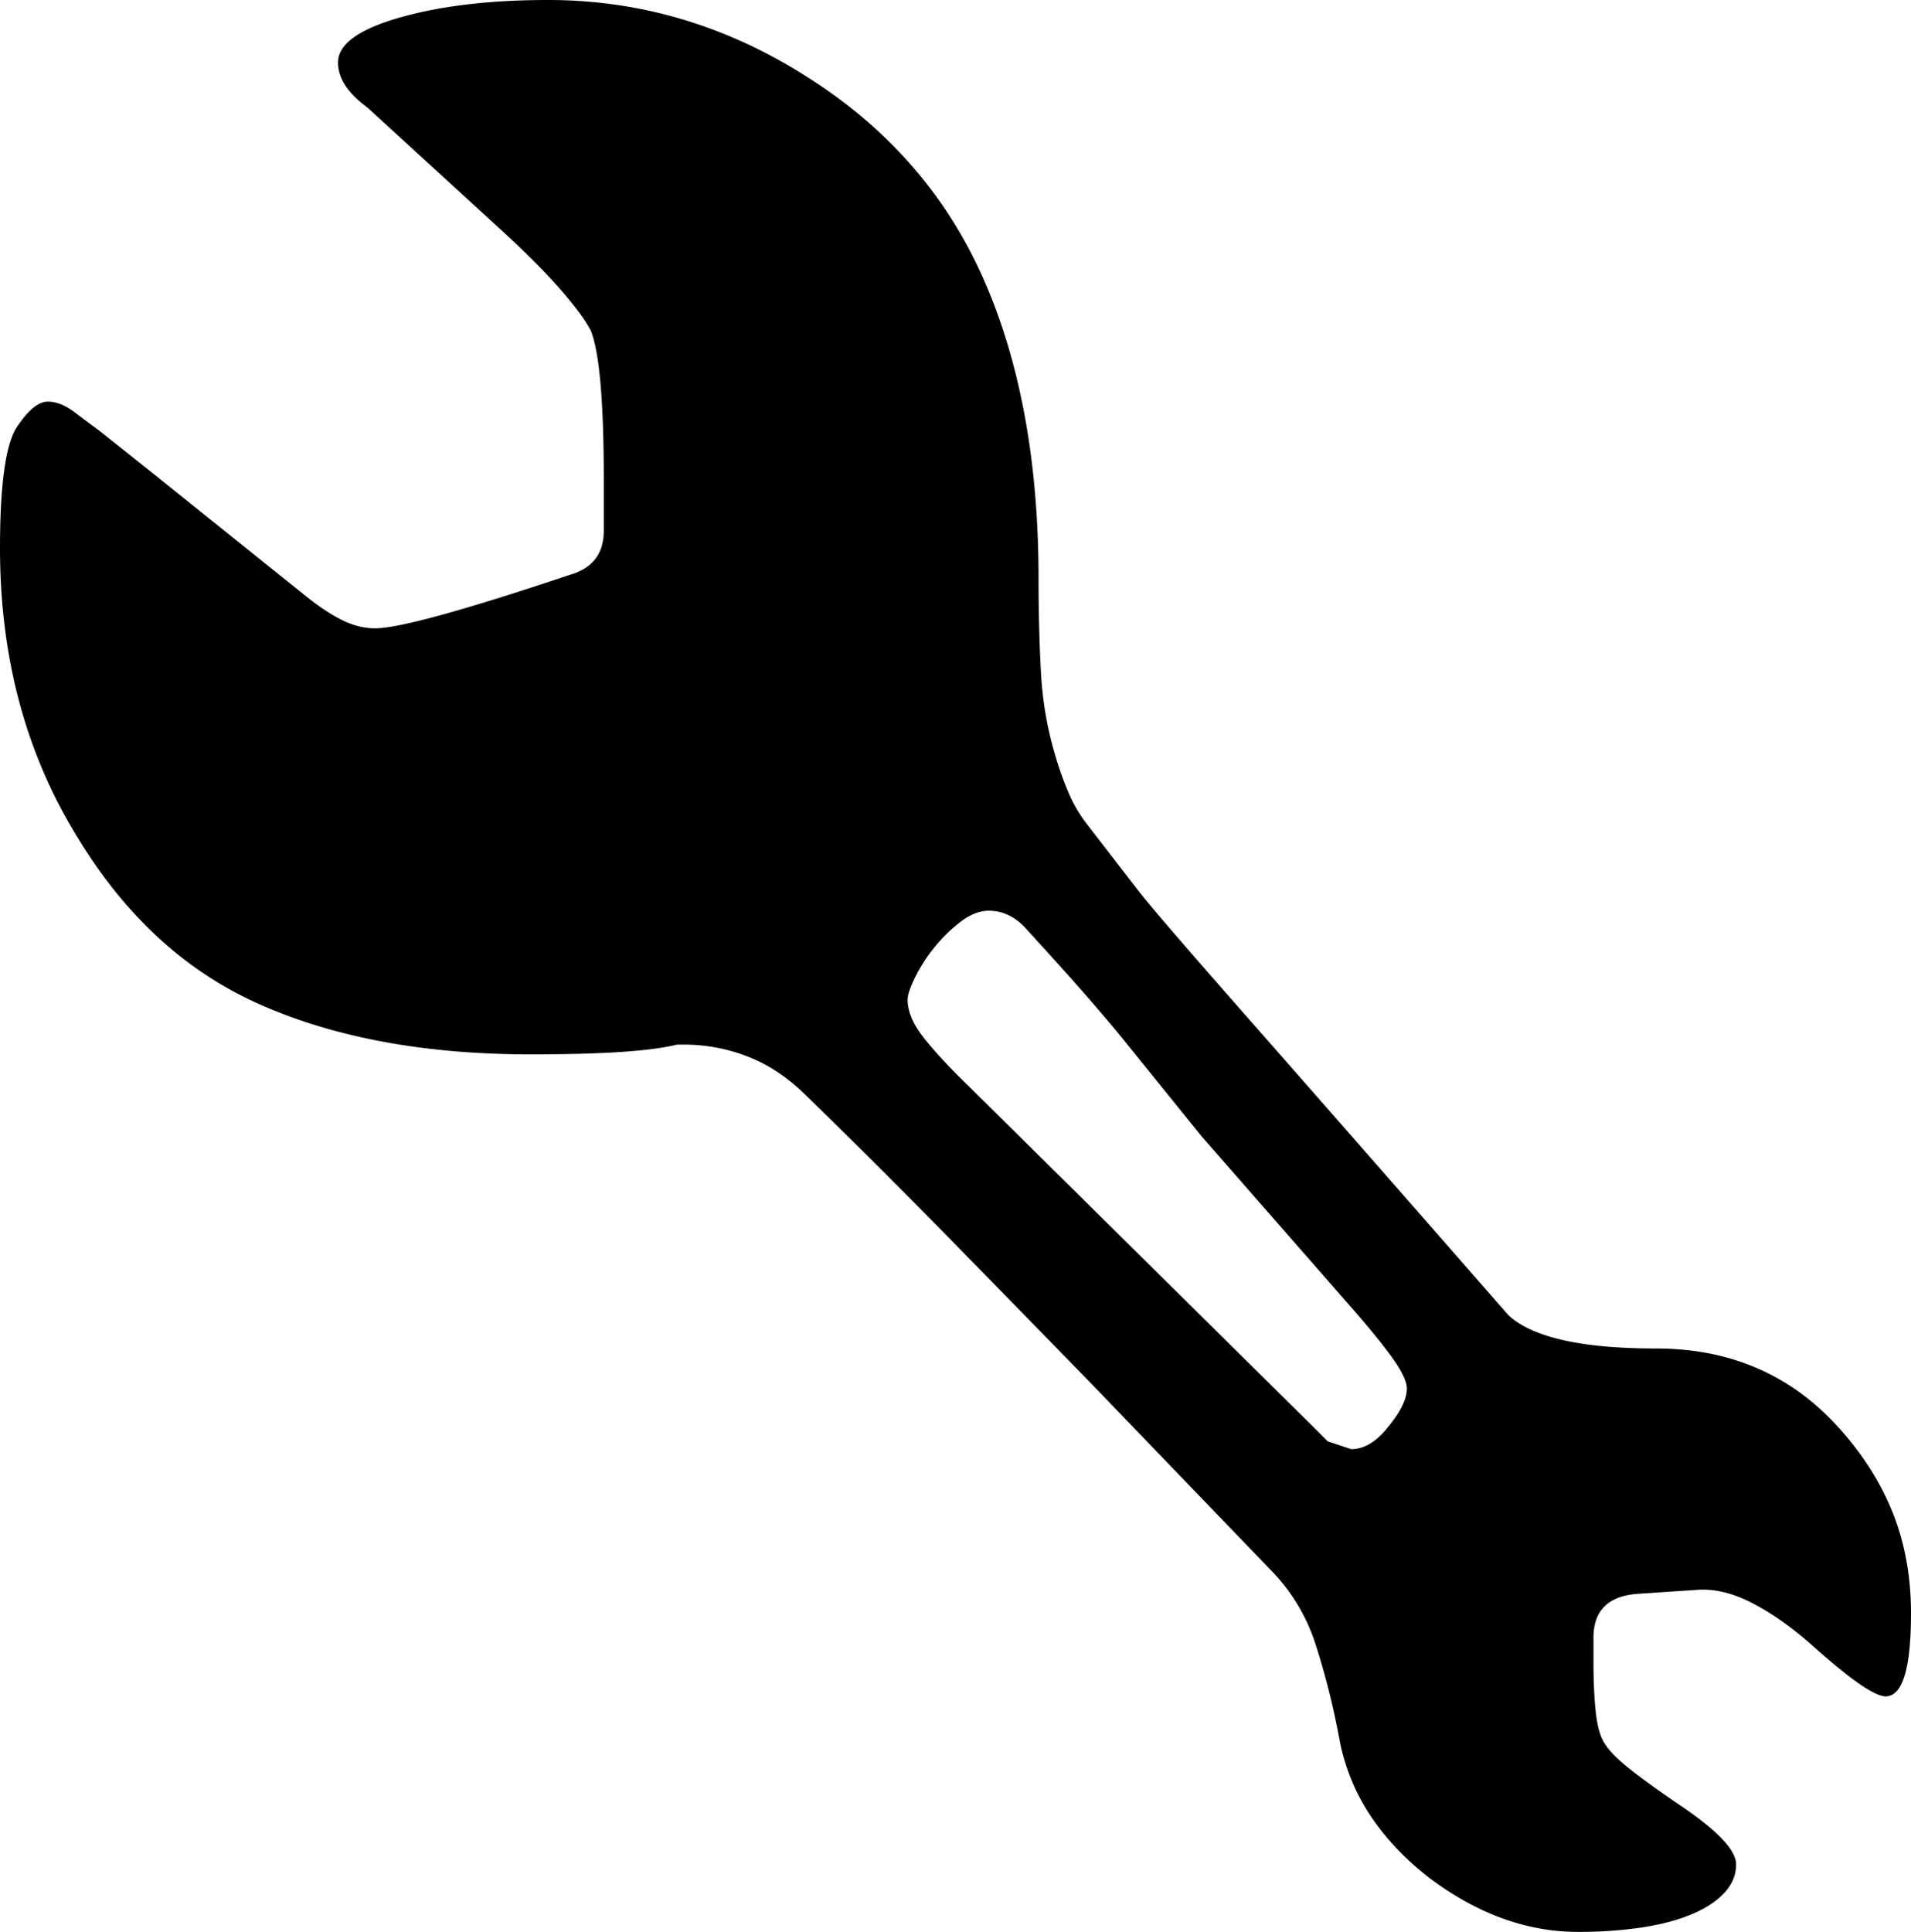 <svg viewBox="0 0 1956 1977" xmlns="http://www.w3.org/2000/svg"><path d="m1383 1483q20 0 38-23 19-23 19-39 0-11-16-33t-47-57l-147-168-76-94q-11-14-36.5-43.5t-69.5-77.5q-16-16-36-16-14 0-29 11.5a156.29 156.29 0 0 0 -27 26.5 161.86 161.86 0 0 0 -19.5 30.5q-7.5 15.5-7.5 22.5 0 18 16.5 39t46.5 50l350 346 17 17zm573 168q0 85-26 85-17 0-76-53-32-28-61.5-43t-55.5-13l-60 4q-46 3-46 45v23q0 33 2.5 54.5t9.5 31.5q7 11 26 26t50 36q58 39 58 61 0 16-12 29t-33.5 22q-21.49 9-51 13.5a436.42 436.42 0 0 1 -65.5 4.5q-79 0-153-56-37-29-60-64a210.46 210.46 0 0 1 -31-77 785.29 785.29 0 0 0 -24.5-97.5 192.4 192.4 0 0 0 -47.5-77.5l-181-188q-75-77-147.5-151t-144.5-144q-28-28-60-40.5a179.92 179.92 0 0 0 -66-12.5h-7q-20 5-57 7.5t-93 2.5q-163 0-279-52t-190-179q-74-125-74-287 0-94 16-122 18-28 33-28 13 0 27.5 11t25.5 19l54 43 157 126q20 16 37 24.5t34 8.5q36 0 200-55 34-10 34-45v-52q0-118-13-152-8-16-32-43.5t-67-66.5l-130-119q-30-22-30-46 0-28 63-46t152-18q141 0 264 78 124 78 181 206t57 308q0 51 2.5 96.5a362 362 0 0 0 15.5 87.5 318.25 318.25 0 0 0 13.5 37 144.13 144.13 0 0 0 18.5 31l51 66q15 20 110 128t270 308q37 34 151 34t187 81q37 41 55.5 87.5t18.5 102.5z"/></svg>